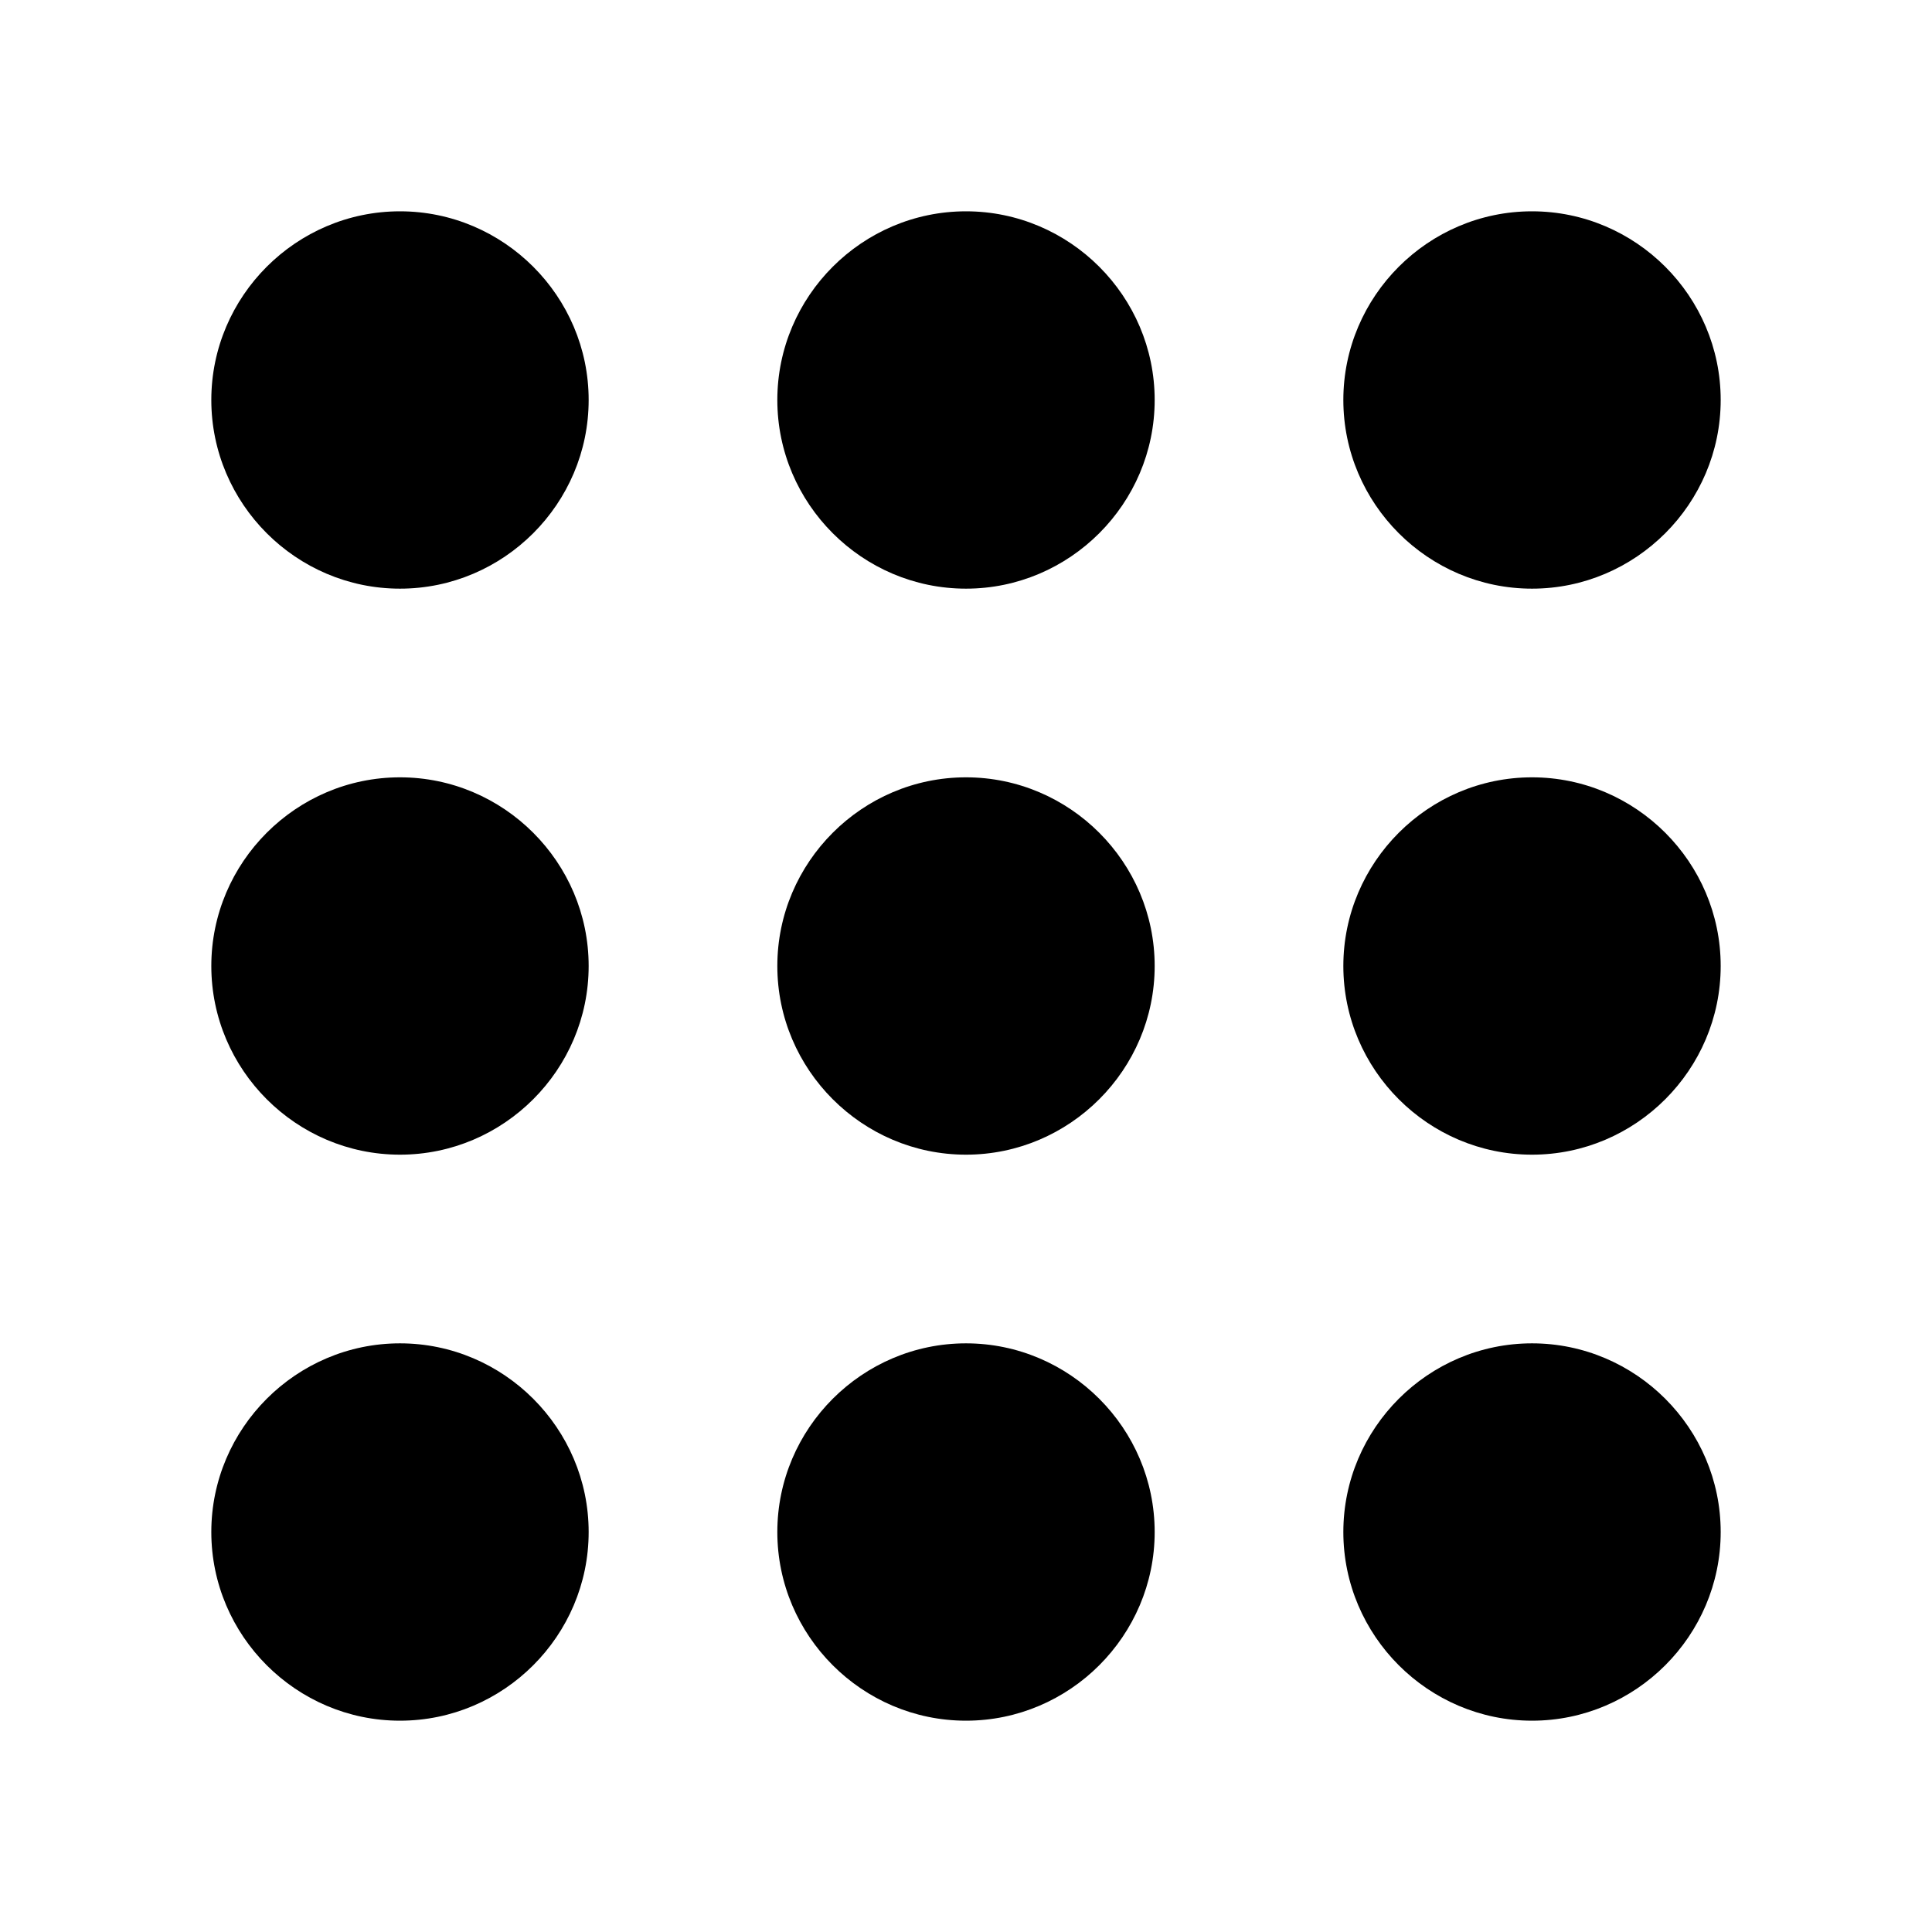 <svg xmlns="http://www.w3.org/2000/svg" width="512" height="512" viewBox="0 0 512 512">
  <path d="M256,356c27.5,0,50,22.5,50,50s-22.5,50-50,50-50-22.5-50-50,22.5-50,50-50M256,206c27.5,0,50,22.5,50,50s-22.5,50-50,50-50-22.5-50-50,22.5-50,50-50M256,56c27.5,0,50,22.5,50,50s-22.5,50-50,50-50-22.5-50-50,22.5-50,50-50M106,356c27.5,0,50,22.5,50,50s-22.5,50-50,50-50-22.5-50-50,22.5-50,50-50M106,206c27.5,0,50,22.5,50,50s-22.5,50-50,50-50-22.5-50-50,22.5-50,50-50M106,56c27.5,0,50,22.5,50,50s-22.5,50-50,50-50-22.5-50-50,22.5-50,50-50M406,356c27.5,0,50,22.5,50,50s-22.5,50-50,50-50-22.5-50-50,22.5-50,50-50M406,206c27.5,0,50,22.5,50,50s-22.5,50-50,50-50-22.5-50-50,22.5-50,50-50M406,56c27.5,0,50,22.5,50,50s-22.5,50-50,50-50-22.5-50-50,22.5-50,50-50"/>
</svg>